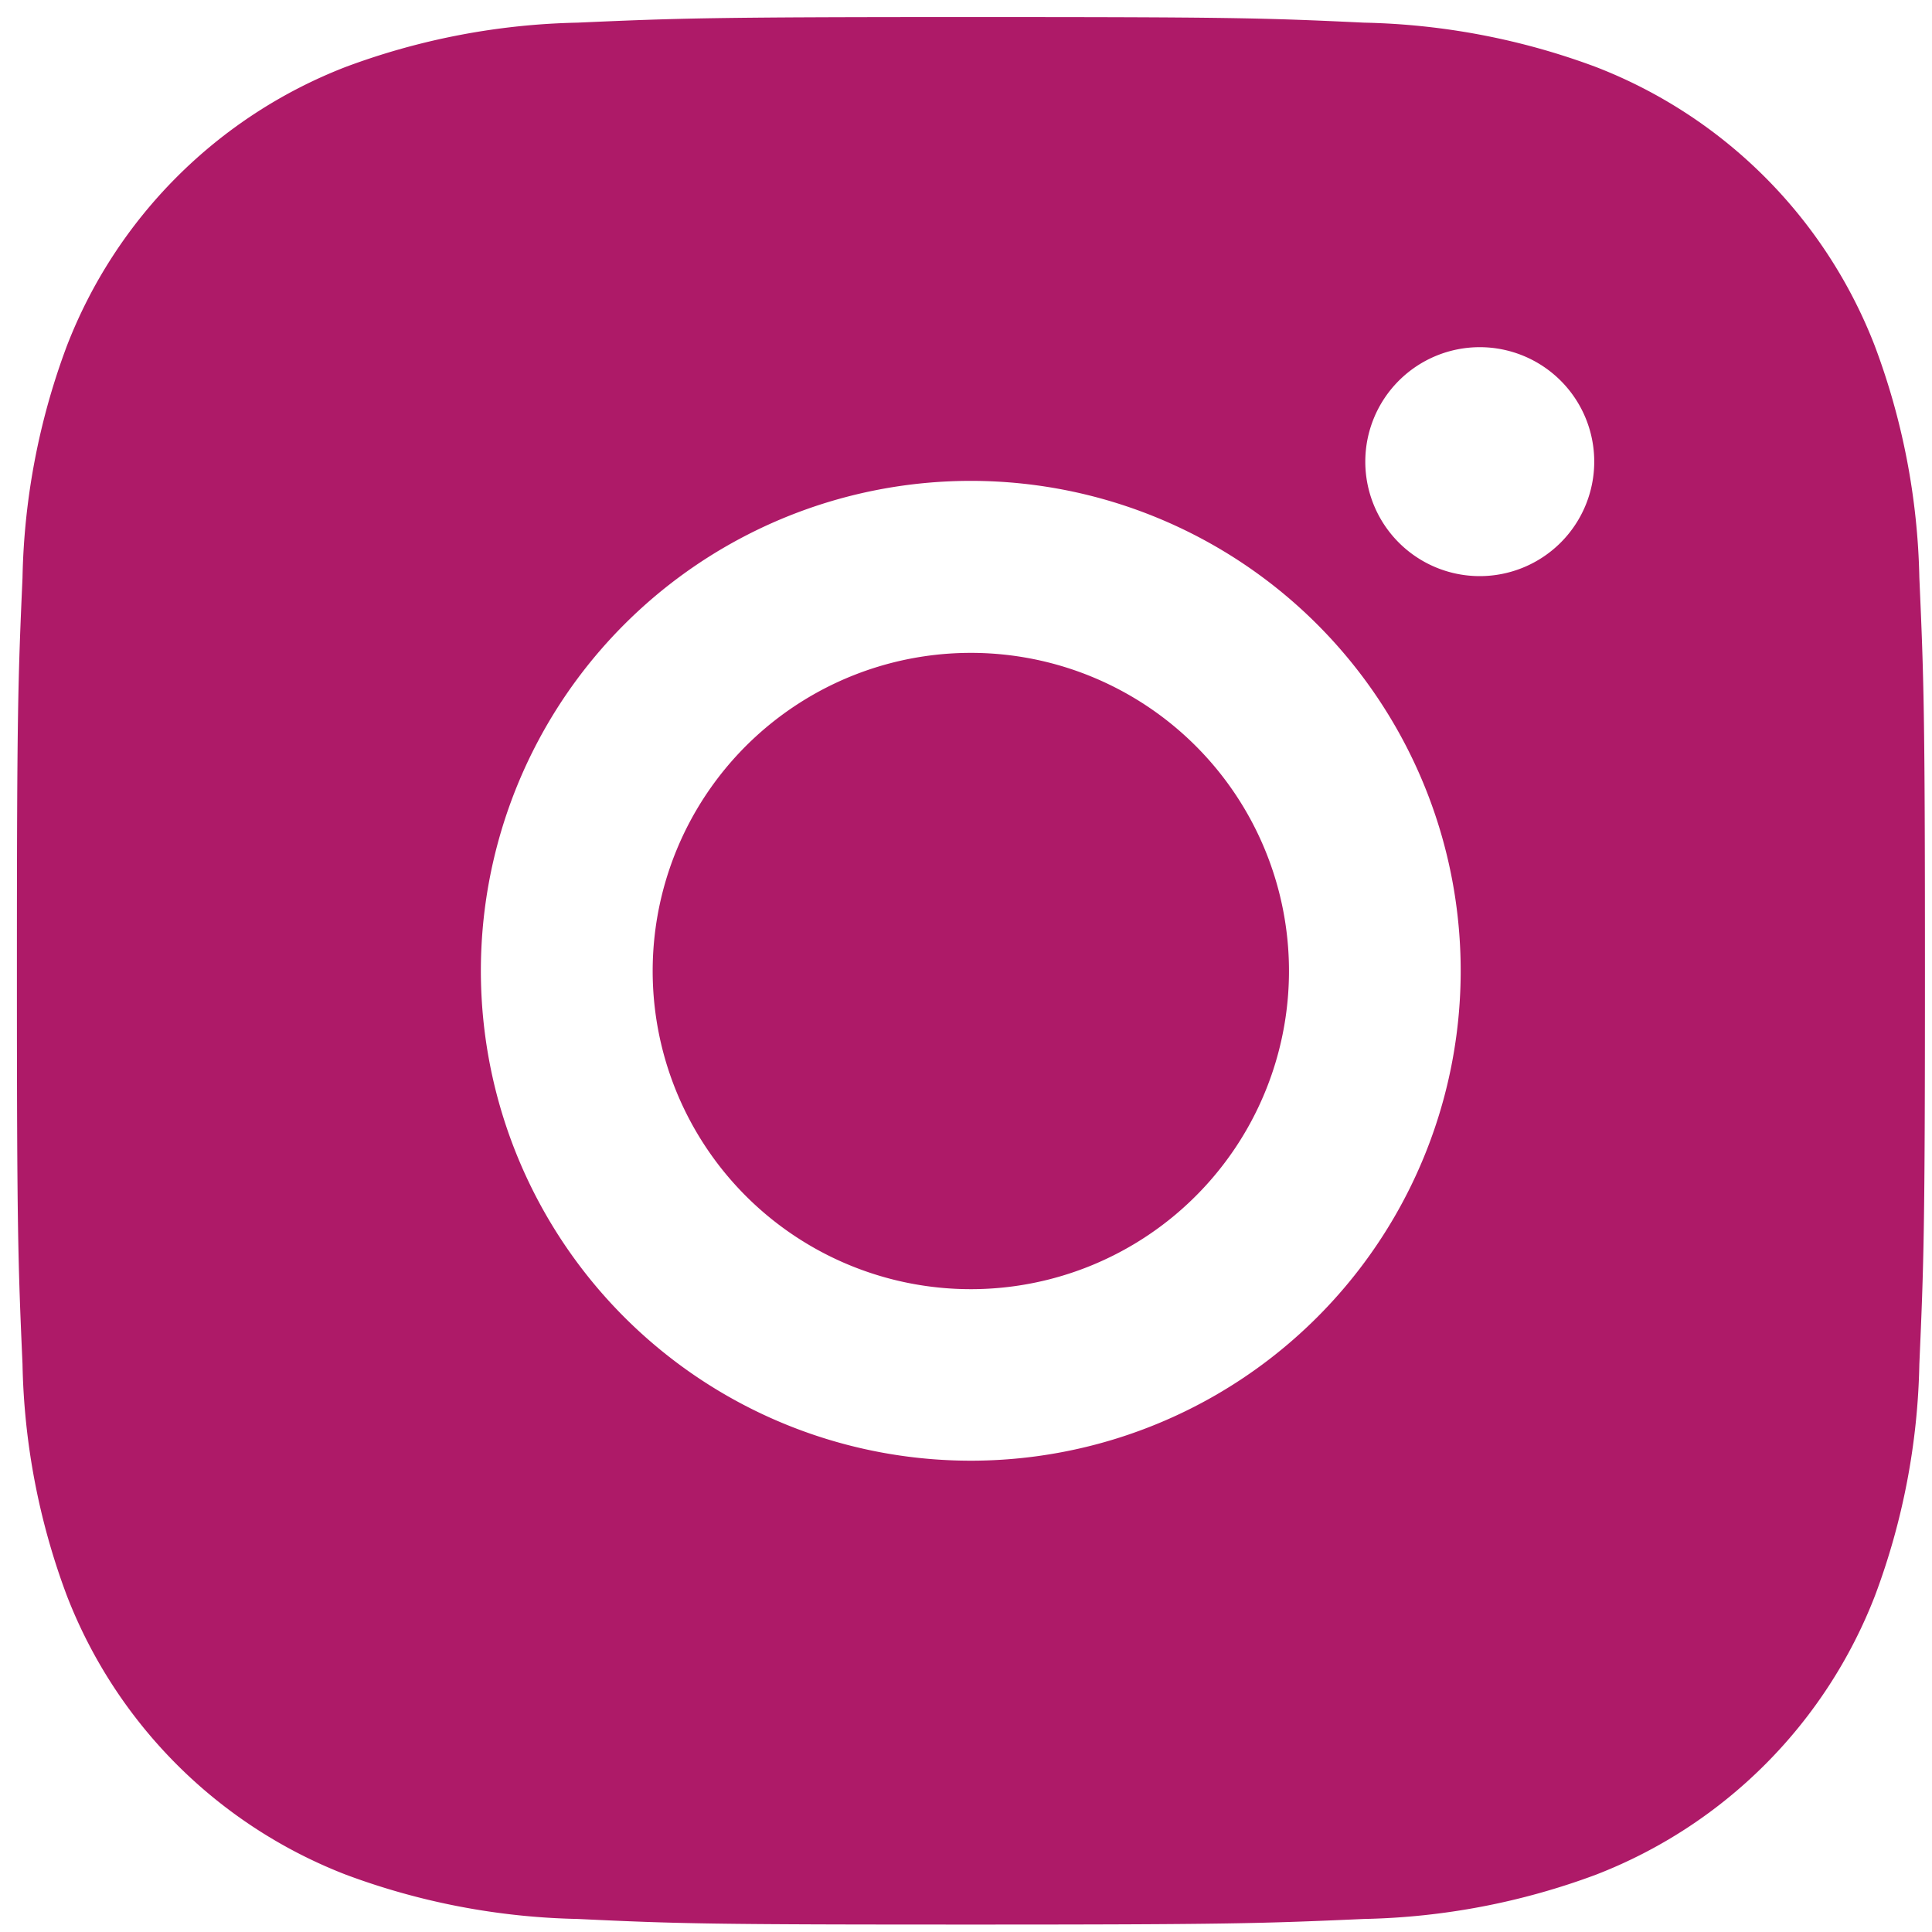 <svg id="Layer_1" data-name="Layer 1" xmlns="http://www.w3.org/2000/svg" viewBox="0 0 400 400"><defs><style>.cls-1{fill:#ae1a68;fill-rule:evenodd;}</style></defs><title>icon-up-instagram</title><path id="instagram" class="cls-1" d="M388.16,71.63a100.94,100.94,0,0,0-57.74-57.76,145.68,145.68,0,0,0-48-9.18c-21-1-27.77-1.16-81.44-1.16s-60.41.23-81.44,1.16a145.68,145.68,0,0,0-48,9.18A100.94,100.94,0,0,0,13.84,71.63a144.49,144.49,0,0,0-9.18,48C3.73,140.64,3.5,147.37,3.5,201s.23,60.41,1.16,81.42a144.13,144.13,0,0,0,9.18,47.94,101,101,0,0,0,57.74,57.76,145.68,145.68,0,0,0,48,9.18c21,1,27.77,1.16,81.44,1.16s60.41-.23,81.44-1.16a145.68,145.68,0,0,0,48-9.18,101,101,0,0,0,57.74-57.76,144.13,144.13,0,0,0,9.18-47.94c.93-21.07,1.16-27.79,1.16-81.42s-.23-60.42-1.16-81.43A144.49,144.49,0,0,0,388.16,71.63ZM201,302.42A101.43,101.43,0,1,1,302.42,201v0A101.42,101.42,0,0,1,201,302.42ZM306.37,119.28a23.7,23.7,0,1,1,23.7-23.7A23.71,23.71,0,0,1,306.37,119.28ZM266.87,201A65.87,65.87,0,1,1,201,135.17h0A65.86,65.86,0,0,1,266.87,201Z"/></svg>